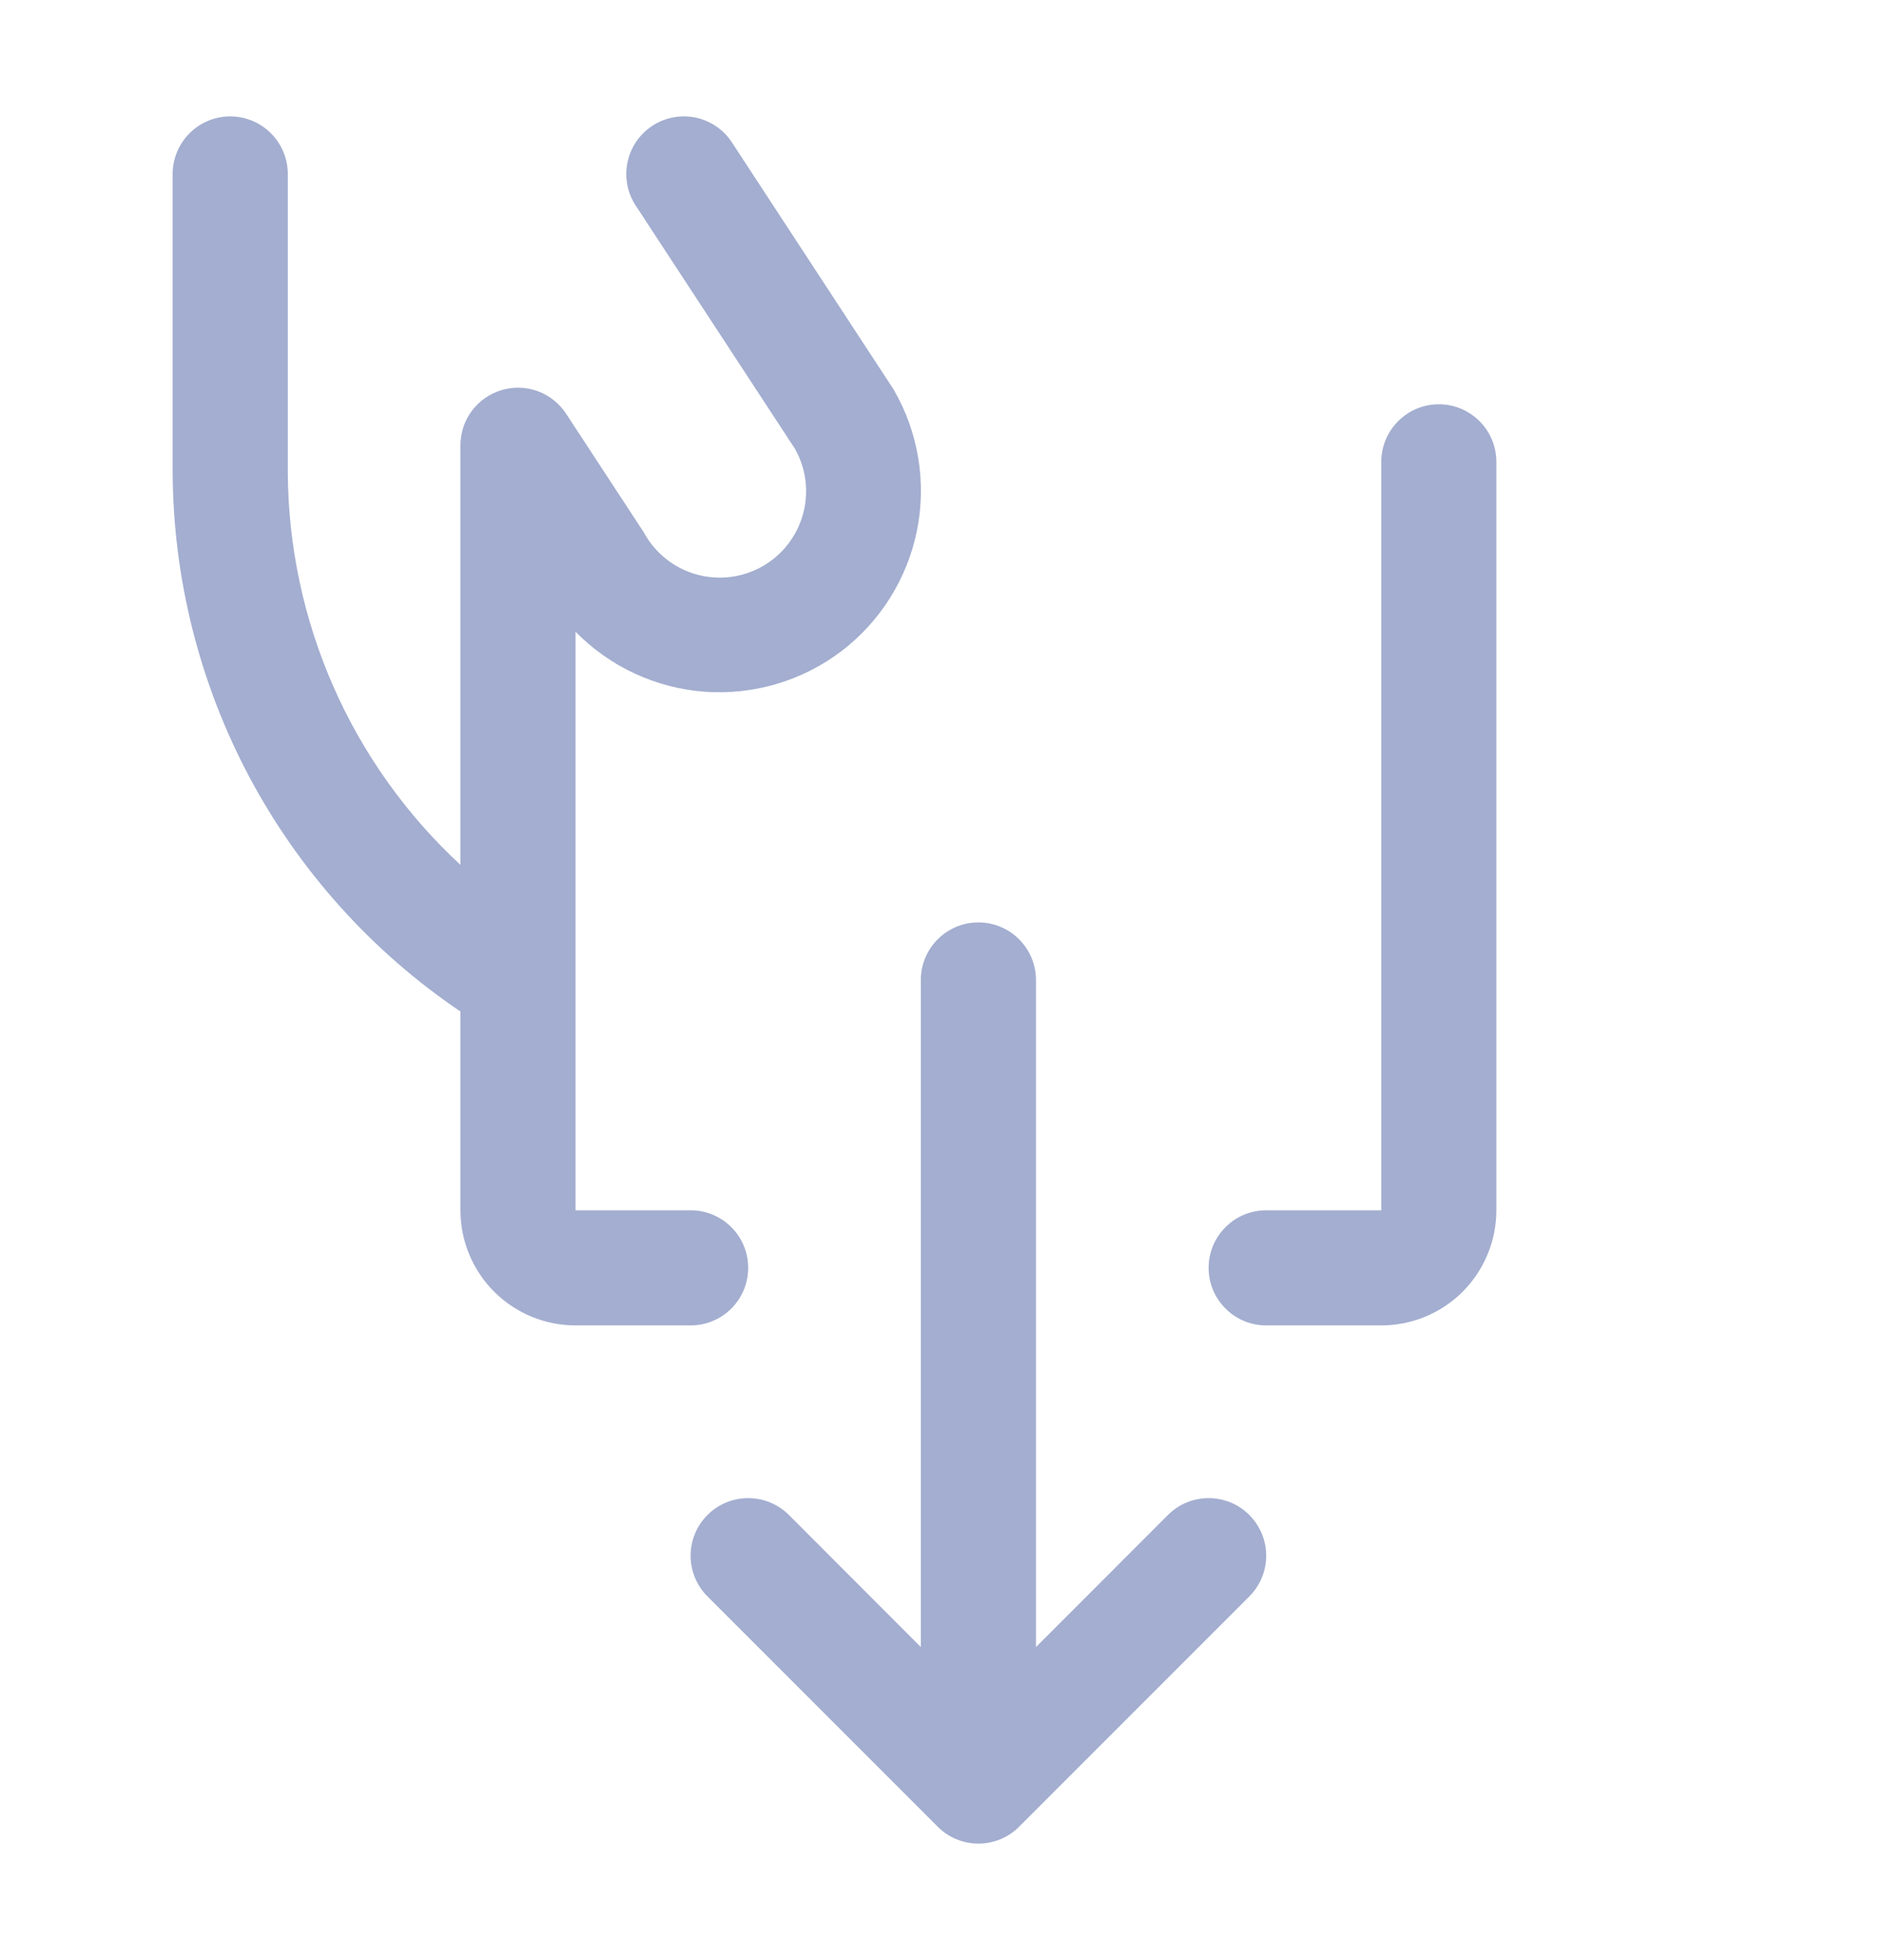 <svg width="25" height="26" viewBox="0 0 25 26" fill="none" xmlns="http://www.w3.org/2000/svg">
<path d="M12.219 21.849L12.219 13C12.219 12.797 12.3 12.603 12.443 12.46C12.586 12.317 12.78 12.236 12.983 12.236C13.186 12.236 13.38 12.317 13.523 12.46C13.666 12.603 13.747 12.797 13.747 13L13.747 21.849L15.498 20.097C15.641 19.953 15.835 19.873 16.038 19.873C16.241 19.873 16.435 19.953 16.578 20.097C16.721 20.24 16.802 20.434 16.802 20.637C16.802 20.84 16.721 21.034 16.578 21.177L13.523 24.232C13.453 24.303 13.368 24.36 13.275 24.398C13.183 24.436 13.083 24.456 12.983 24.456C12.883 24.456 12.783 24.436 12.691 24.398C12.598 24.36 12.514 24.303 12.443 24.232L9.388 21.177C9.245 21.034 9.164 20.84 9.164 20.637C9.164 20.434 9.245 20.24 9.388 20.097C9.531 19.953 9.726 19.873 9.928 19.873C10.131 19.873 10.325 19.953 10.469 20.097L12.219 21.849ZM6.11 13.418L6.11 16.055C6.11 16.46 6.271 16.848 6.557 17.135C6.844 17.421 7.232 17.582 7.637 17.582L9.165 17.582C9.367 17.582 9.561 17.502 9.705 17.358C9.848 17.215 9.928 17.021 9.928 16.819C9.928 16.616 9.848 16.422 9.705 16.279C9.561 16.135 9.367 16.055 9.165 16.055L7.637 16.055L7.637 8.38C8.093 8.845 8.702 9.128 9.351 9.176C10.001 9.223 10.645 9.032 11.164 8.639C11.682 8.245 12.039 7.675 12.168 7.037C12.296 6.399 12.187 5.736 11.861 5.172L11.838 5.136L9.713 1.89C9.603 1.72 9.429 1.602 9.231 1.56C9.032 1.519 8.826 1.558 8.656 1.669C8.487 1.78 8.368 1.954 8.327 2.152C8.285 2.35 8.324 2.557 8.435 2.726L10.548 5.952C10.698 6.216 10.736 6.529 10.655 6.822C10.574 7.115 10.38 7.364 10.115 7.514C9.851 7.663 9.538 7.702 9.245 7.621C8.952 7.54 8.703 7.346 8.554 7.081C8.547 7.069 8.539 7.056 8.532 7.045L7.512 5.488C7.422 5.351 7.29 5.246 7.136 5.189C6.981 5.133 6.813 5.128 6.655 5.175C6.498 5.222 6.36 5.318 6.261 5.45C6.163 5.582 6.11 5.742 6.11 5.906L6.11 11.473C5.39 10.806 4.815 9.999 4.421 9.101C4.027 8.202 3.822 7.233 3.819 6.252L3.819 2.308C3.819 2.106 3.738 1.911 3.595 1.768C3.452 1.625 3.257 1.544 3.055 1.544C2.852 1.544 2.658 1.625 2.515 1.768C2.372 1.911 2.291 2.106 2.291 2.308L2.291 6.255C2.296 7.67 2.646 9.062 3.311 10.311C3.977 11.559 4.938 12.626 6.11 13.418ZM16.802 17.582L18.329 17.582C18.734 17.582 19.123 17.421 19.409 17.135C19.695 16.848 19.856 16.46 19.856 16.055L19.856 6.127C19.856 5.924 19.776 5.73 19.633 5.587C19.489 5.443 19.295 5.363 19.093 5.363C18.89 5.363 18.696 5.443 18.553 5.587C18.41 5.73 18.329 5.924 18.329 6.127L18.329 16.055L16.802 16.055C16.599 16.055 16.405 16.135 16.262 16.279C16.118 16.422 16.038 16.616 16.038 16.819C16.038 17.021 16.118 17.215 16.262 17.358C16.405 17.502 16.599 17.582 16.802 17.582Z" fill="#A3AED0"/>
</svg>

